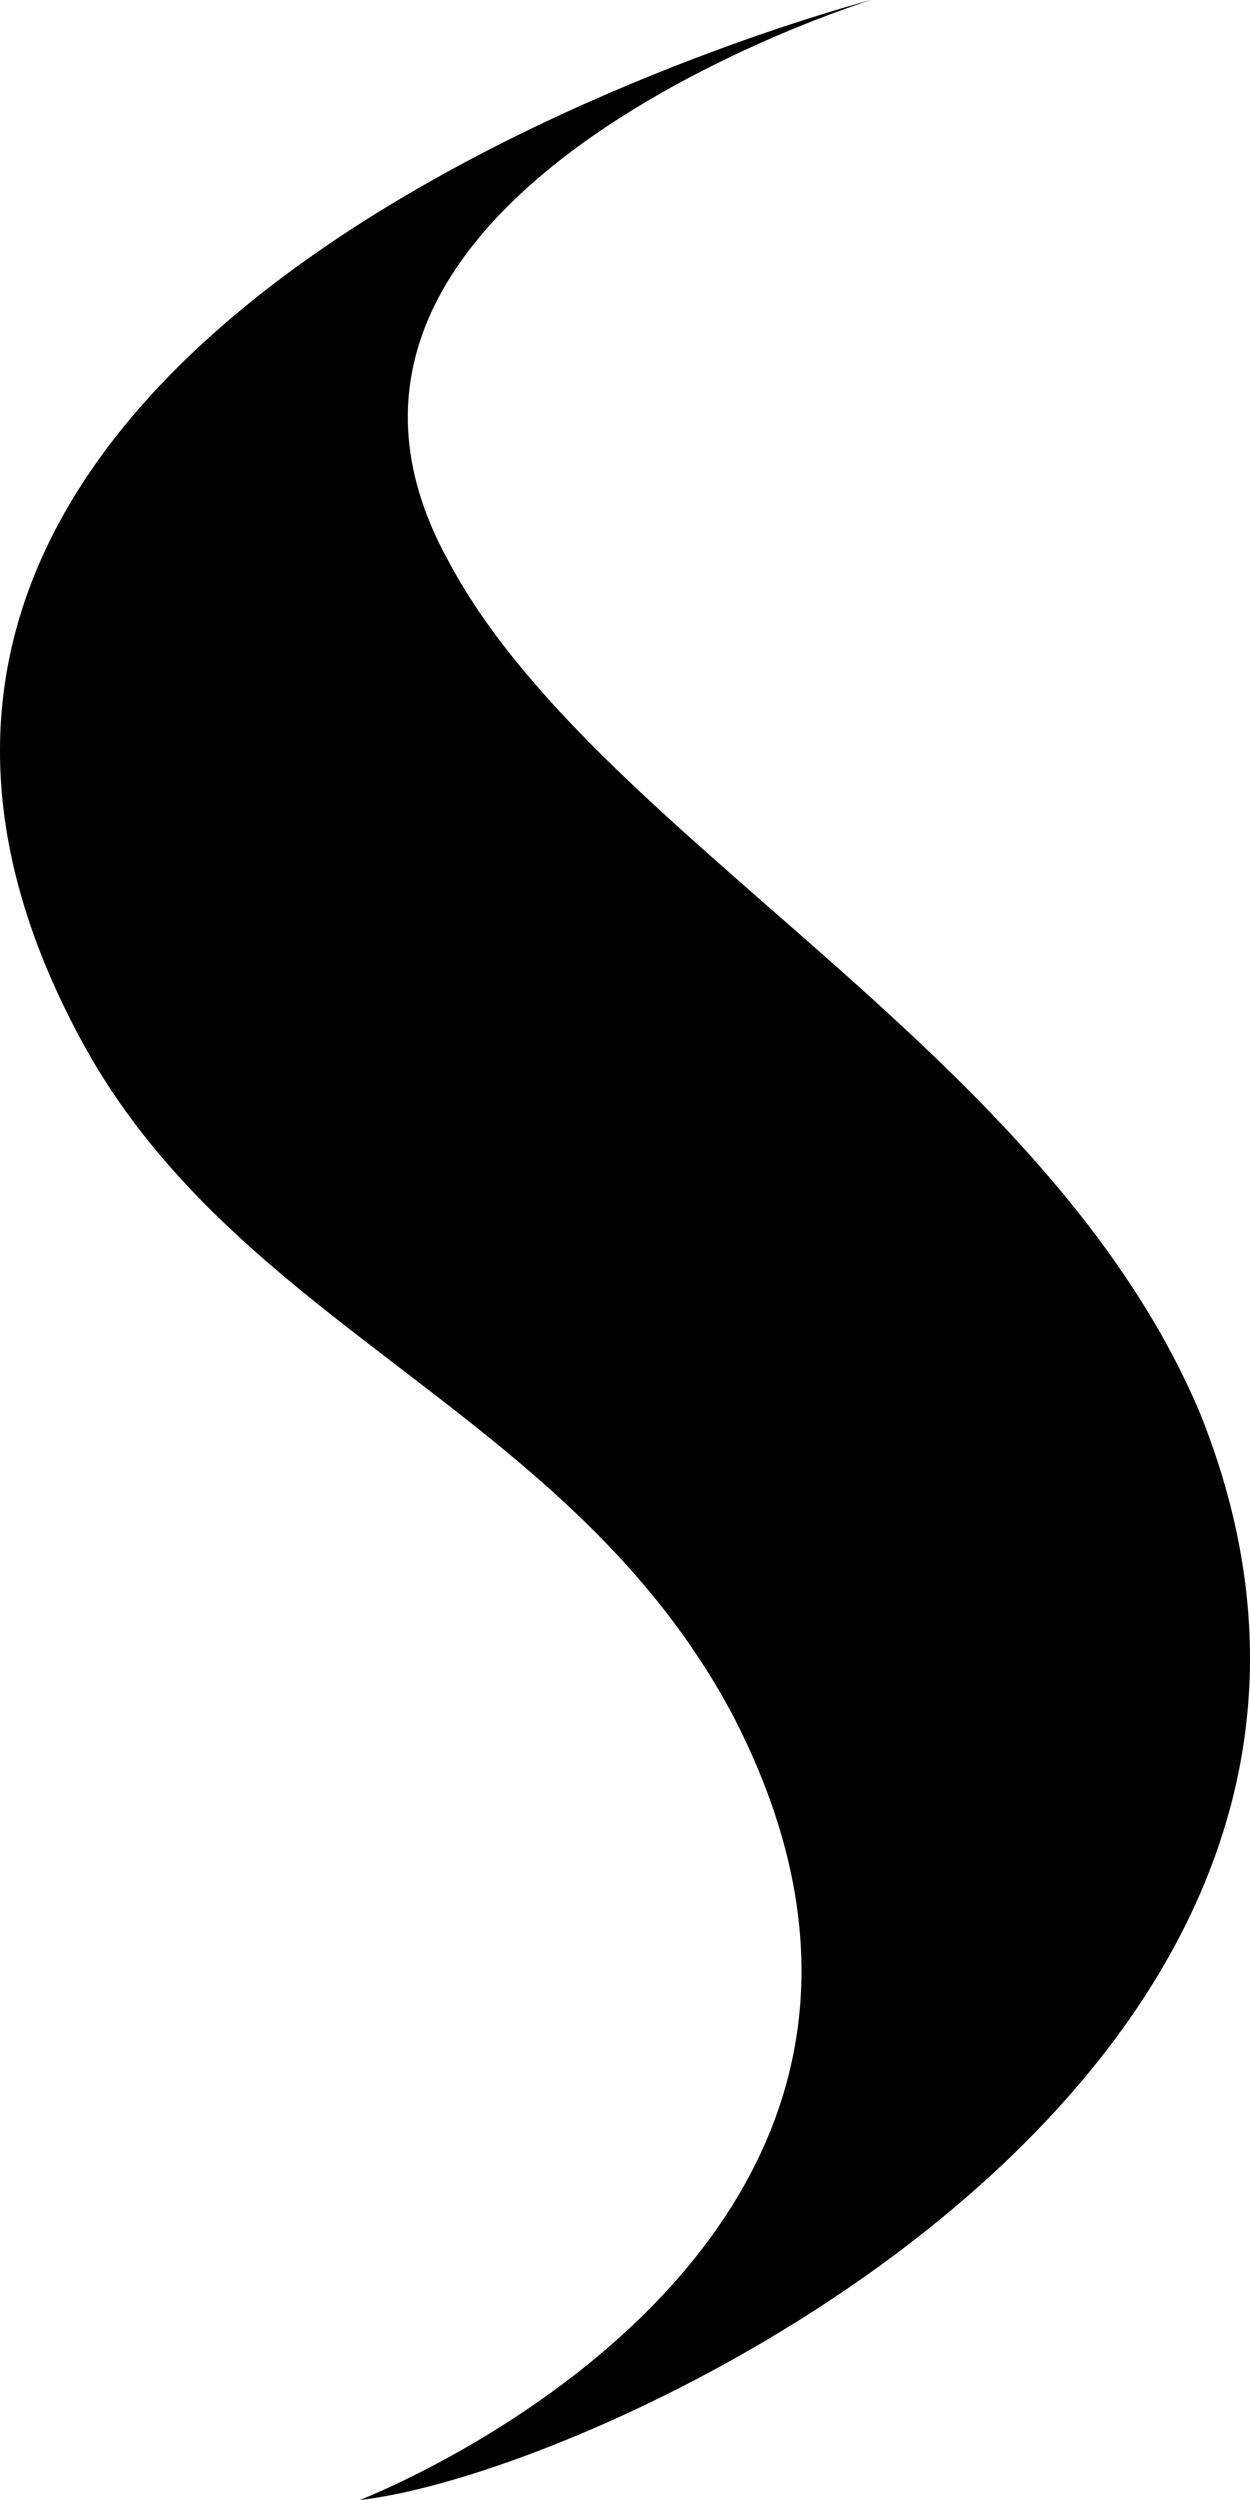 <svg width="50" height="100" viewBox="0 0 50 100" fill="none" xmlns="http://www.w3.org/2000/svg">
<path d="M34.846 0C34.846 0 -12.269 12.188 3.071 41.274C9.28 53.186 22.785 56.236 29.36 68.701C40.316 90.031 14.393 100 14.393 100C24.254 98.892 58.586 82.826 47.994 56.51C41.785 41.828 23.749 33.463 17.905 22.383C9.87 7.702 34.846 0 34.846 0Z" fill="black"/>
</svg>
